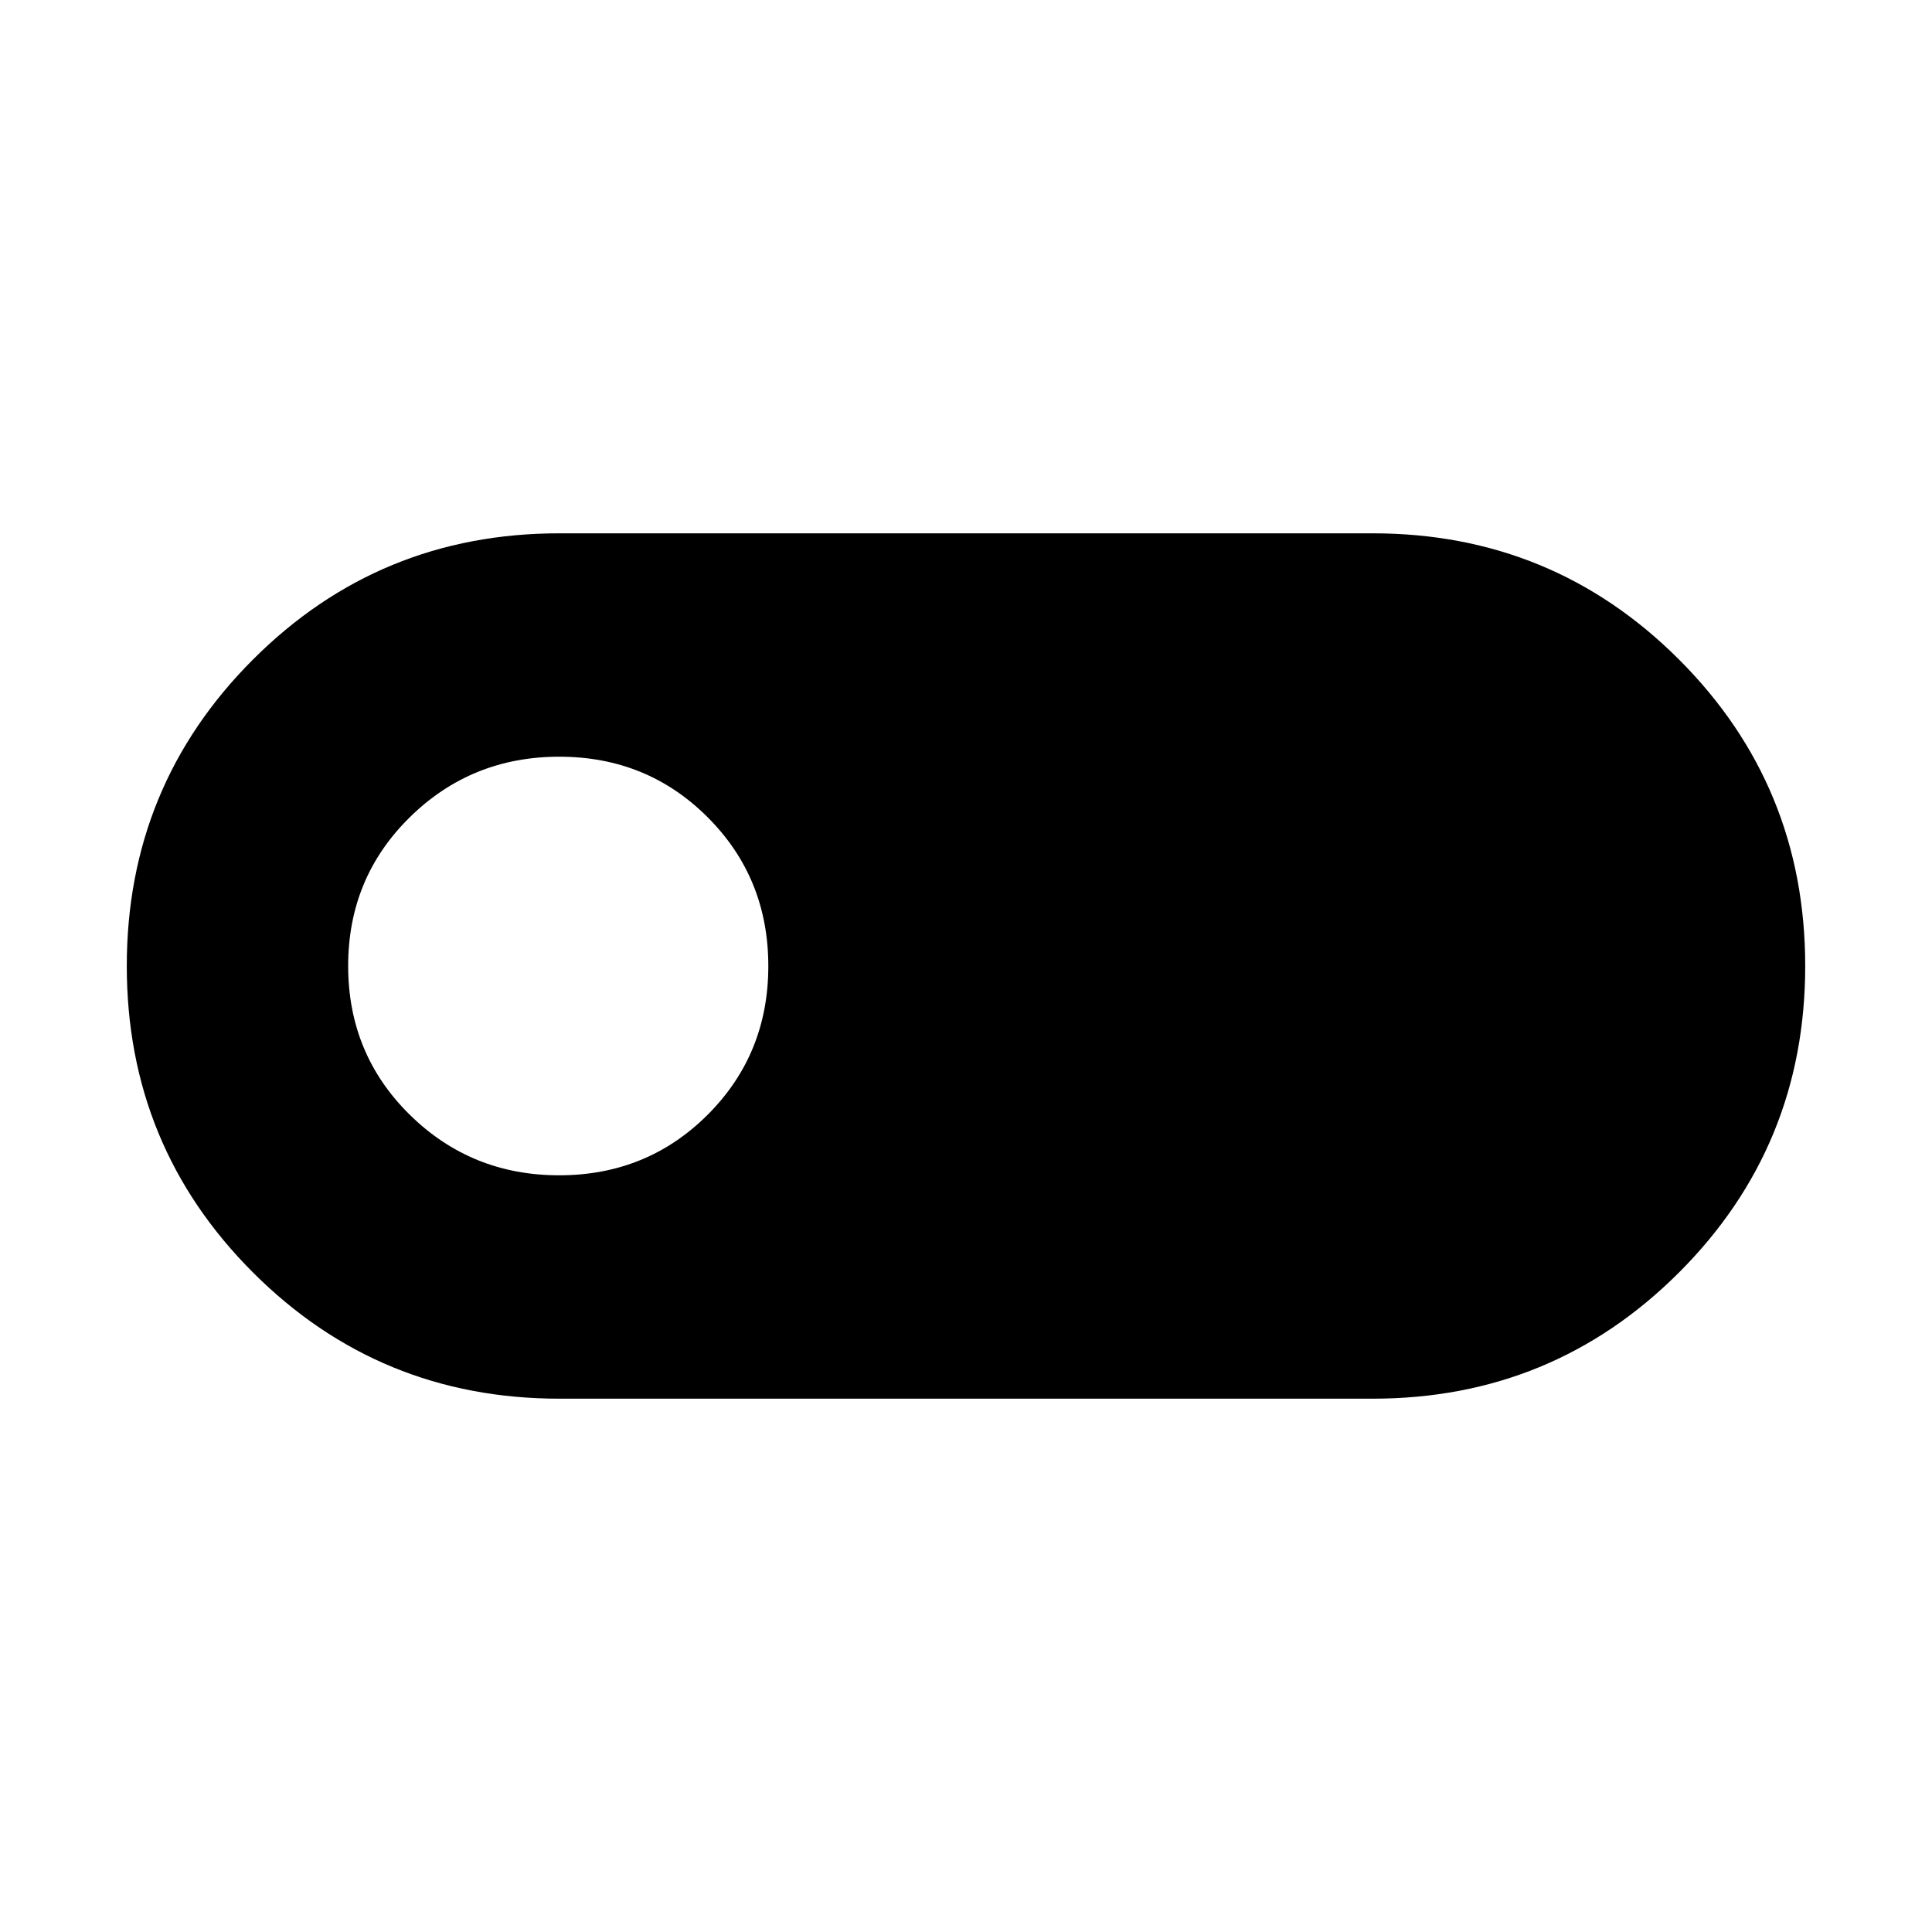 <svg xmlns="http://www.w3.org/2000/svg" height="48" viewBox="0 -960 960 960" width="48"><path d="M278-265q-89.58 0-152.29-62.71Q63-390.41 63-480q0-89.58 62.71-152.29Q188.42-695 278-695h404q89.58 0 152.29 62.71Q897-569.59 897-480q0 89.58-62.71 152.29Q771.58-265 682-265H278Zm-.17-111q43.68 0 73.81-30.1 30.13-30.1 30.13-73.87t-30.1-73.9Q321.57-584 277.89-584t-74.28 30.1Q173-523.8 173-480.03t30.57 73.9Q234.15-376 277.83-376Z"/></svg>